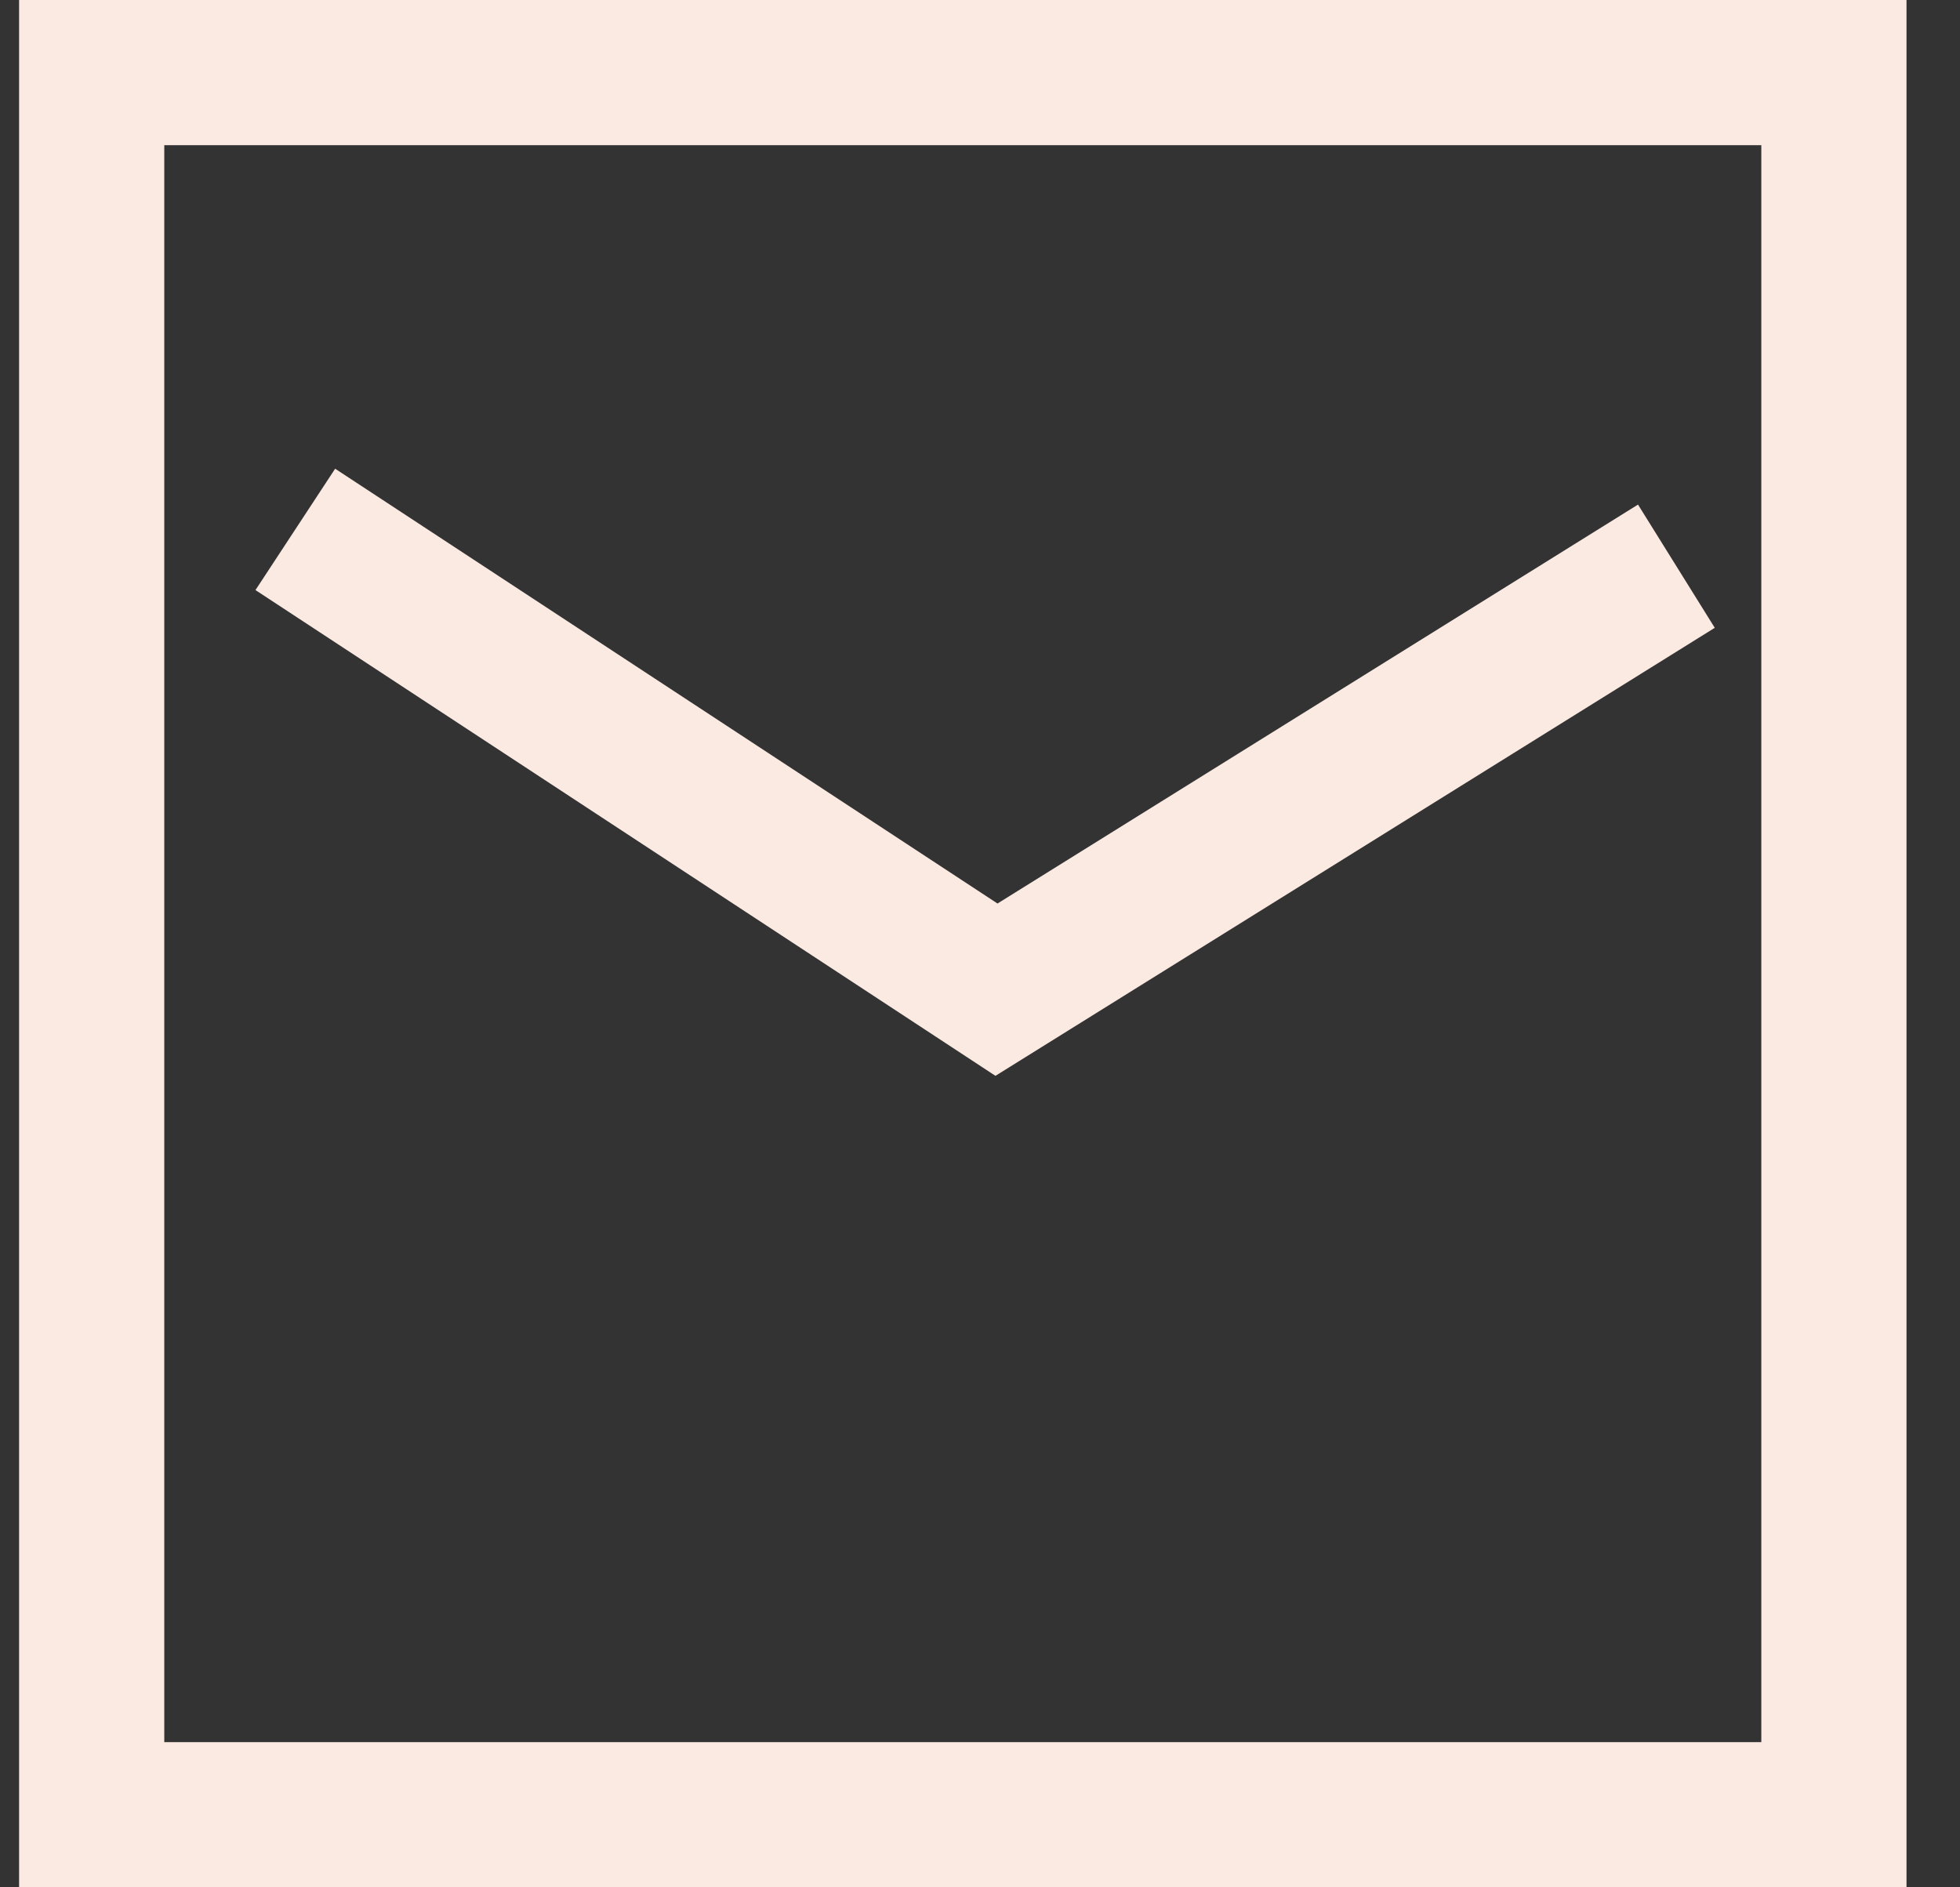 <svg width="27" height="26" viewBox="0 0 27 26" fill="none" xmlns="http://www.w3.org/2000/svg">
<rect x="0" y="0" width="27" height="26" fill="#333333" stroke="none"/>
<path d="M1.263 1H25.263V25H1.263V1Z" stroke="#FAEAE2" stroke-width="2"/>
<path d="M4.068 7.293L13.727 13.634L23.093 7.8" stroke="#FAEAE2" stroke-width="2"/>
</svg>
